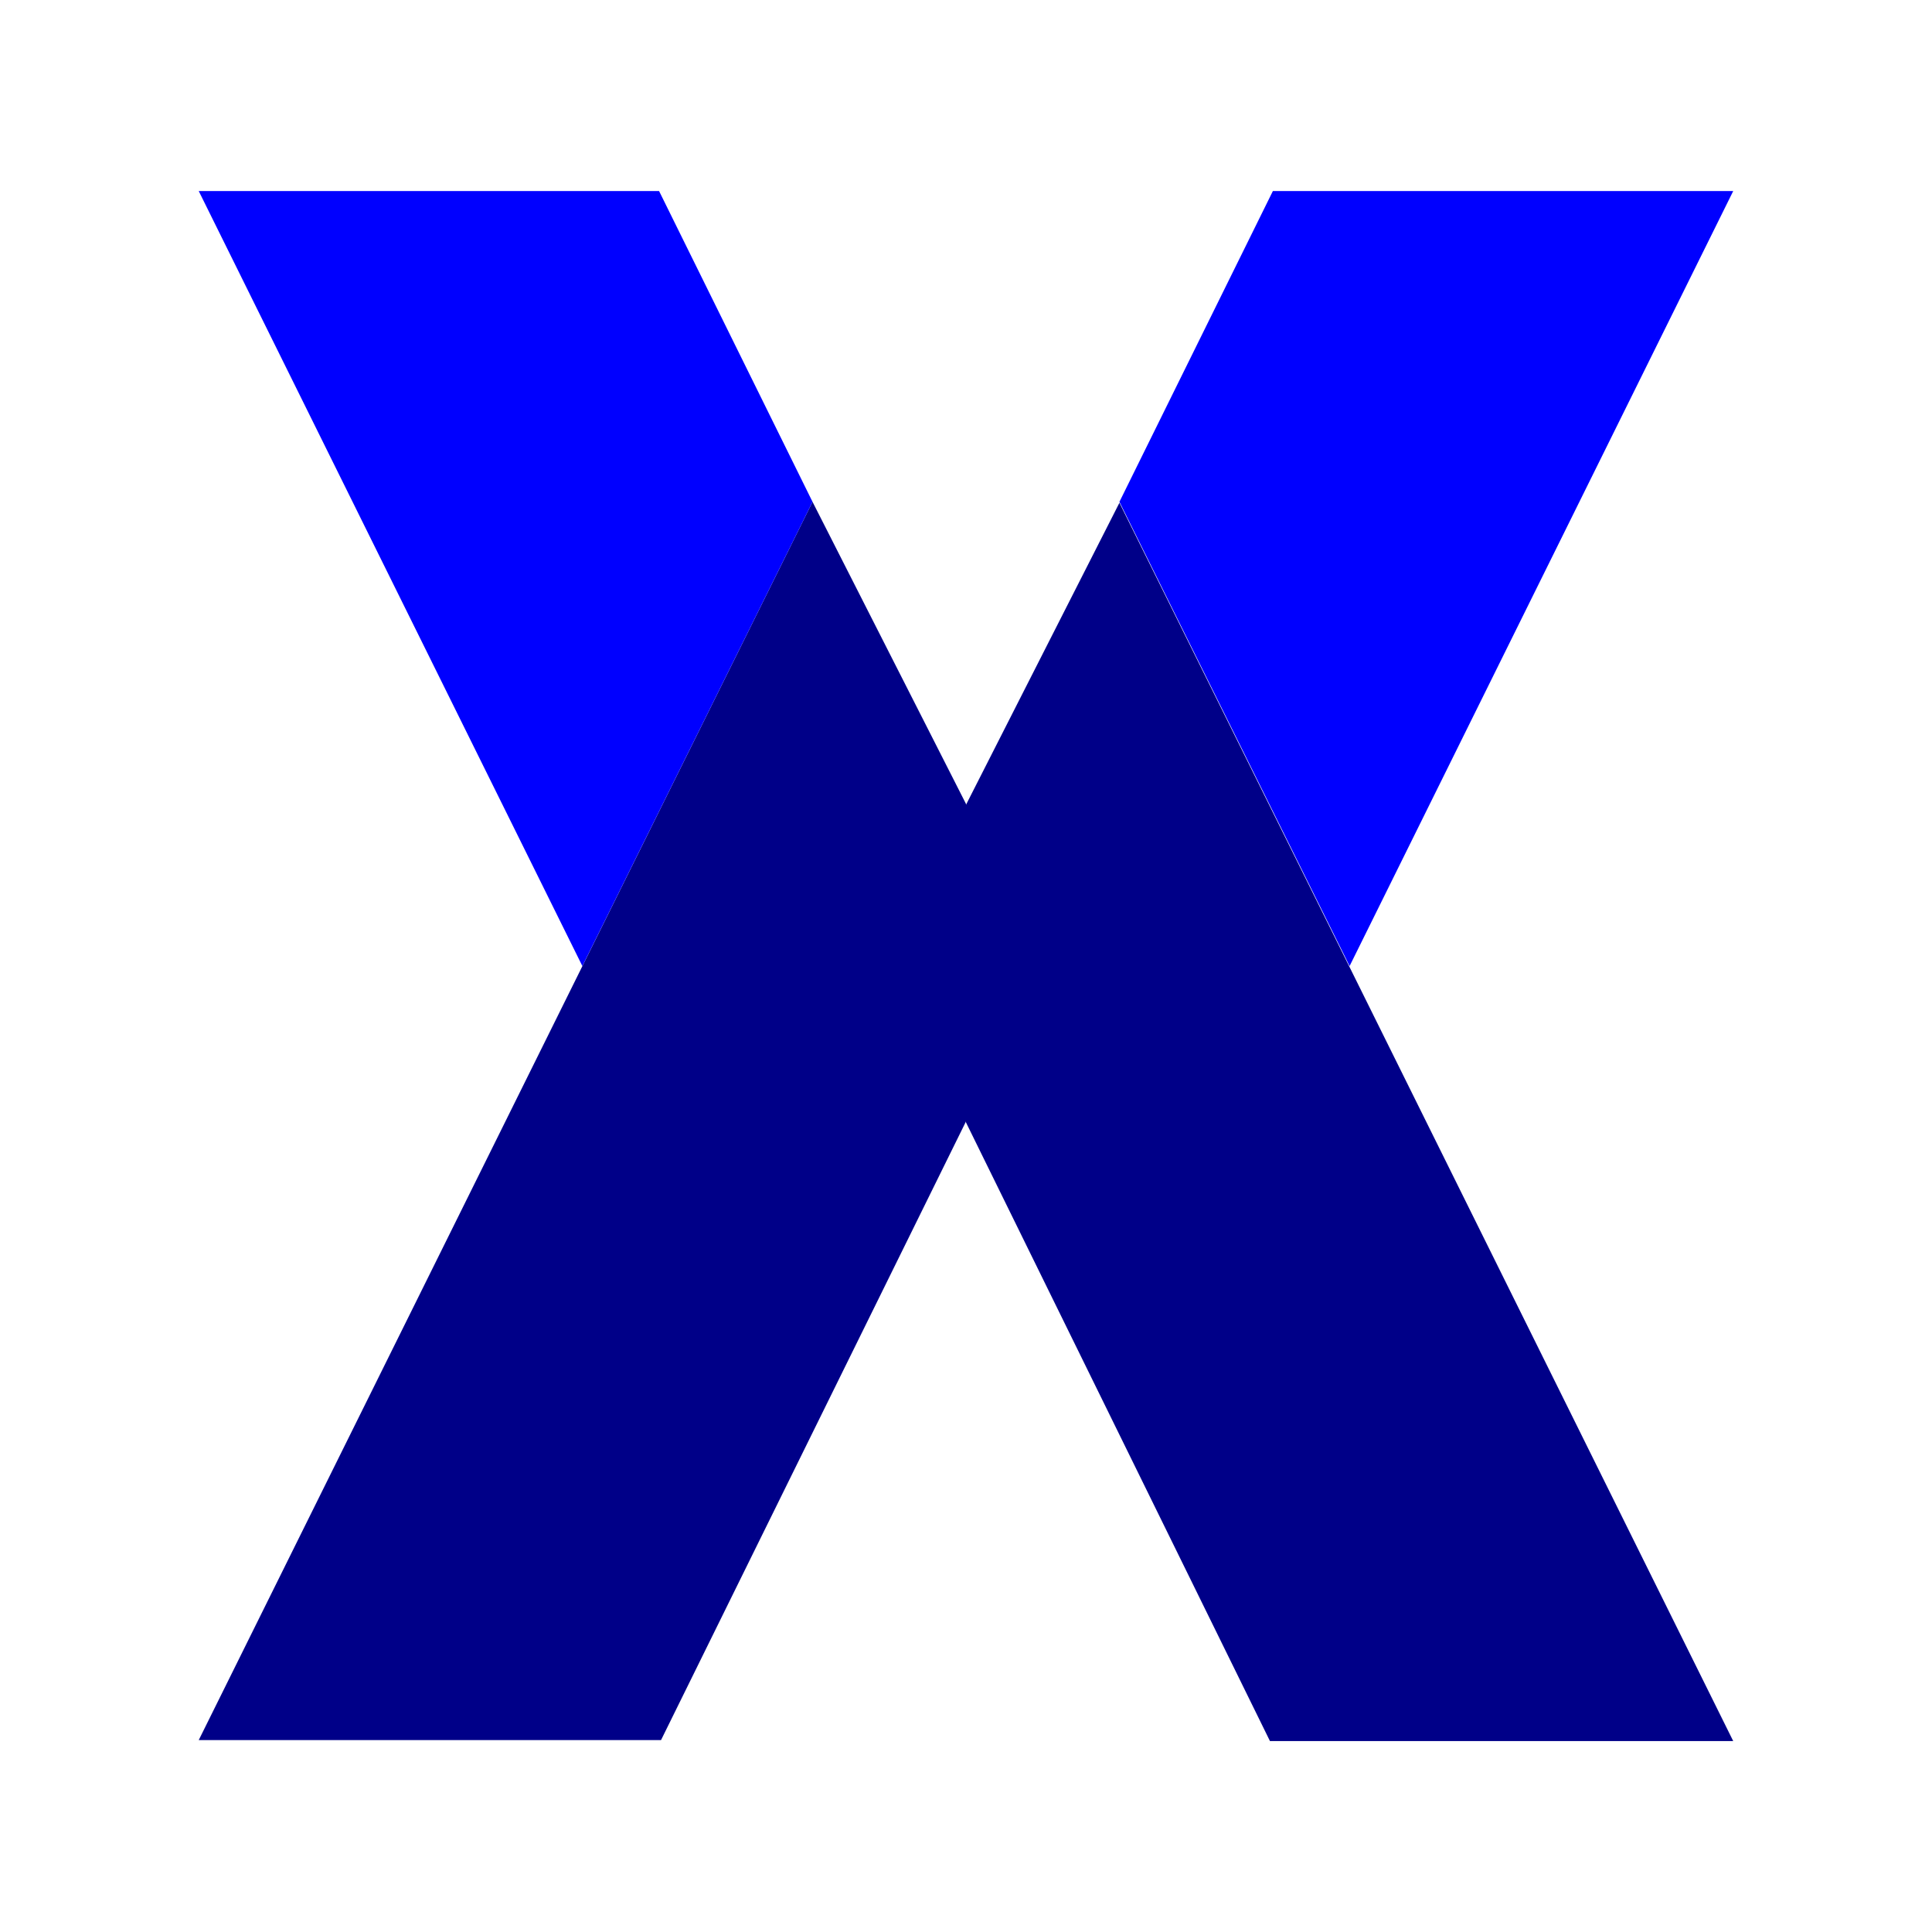<svg class="svg-icon" style="width: 1em;height: 1em;vertical-align: middle;fill: currentColor;overflow: hidden;" viewBox="0 0 1024 1024" version="1.1" xmlns="http://www.w3.org/2000/svg"><path d="M105.335 922.288L430.658 265.98 511.989 426.068v168.324l-161.632 327.897zM918.643 922.803L593.32 266.494 511.989 426.582v168.324L673.106 922.803z" fill="#008" /><path d="M105.335 101.259l203.327 410.772 121.996-246.051L349.327 101.259z m813.308 0l-203.327 410.772-121.996-246.051 81.331-164.721z" fill="#00f" /></svg>